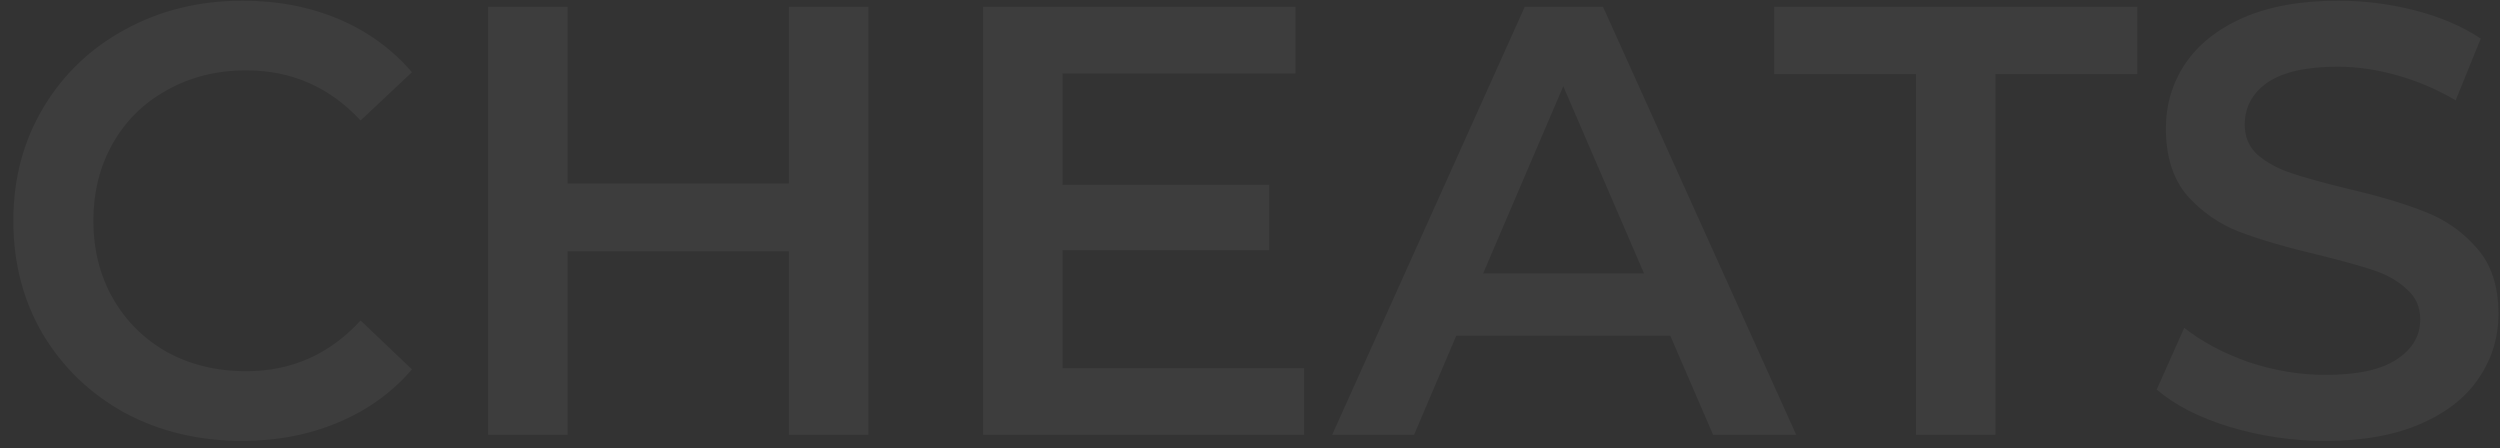 <svg width="184" height="33" viewBox="0 0 184 33" fill="none" xmlns="http://www.w3.org/2000/svg">
<rect x="0" y="0" width="184" height="33" fill="#333333" stroke="none"/>
<path d="M17.81 32.45C14.63 32.45 11.75 31.76 9.17 30.38C6.62 28.97 4.61 27.035 3.14 24.575C1.7 22.115 0.98 19.34 0.98 16.25C0.98 13.16 1.715 10.385 3.185 7.925C4.655 5.465 6.665 3.545 9.215 2.165C11.795 0.755 14.675 0.05 17.855 0.05C20.435 0.05 22.79 0.5 24.92 1.4C27.05 2.3 28.85 3.605 30.32 5.315L26.54 8.87C24.26 6.41 21.455 5.18 18.125 5.18C15.965 5.18 14.03 5.66 12.32 6.62C10.61 7.55 9.275 8.855 8.315 10.535C7.355 12.215 6.875 14.12 6.875 16.25C6.875 18.38 7.355 20.285 8.315 21.965C9.275 23.645 10.61 24.965 12.32 25.925C14.03 26.855 15.965 27.32 18.125 27.32C21.455 27.32 24.26 26.075 26.54 23.585L30.32 27.185C28.85 28.895 27.035 30.2 24.875 31.1C22.745 32 20.39 32.45 17.81 32.45ZM63.915 0.5V32H58.065V18.5H41.775V32H35.925V0.5H41.775V13.505H58.065V0.5H63.915ZM95.981 27.095V32H72.356V0.5H95.351V5.405H78.206V13.595H93.416V18.41H78.206V27.095H95.981ZM122.932 24.71H107.182L104.077 32H98.047L112.222 0.5H117.982L132.202 32H126.082L122.932 24.71ZM120.997 20.12L115.057 6.35L109.162 20.12H120.997ZM141.016 5.45H130.576V0.5H157.306V5.45H146.866V32H141.016V5.45ZM171.154 32.45C168.724 32.45 166.369 32.105 164.089 31.415C161.839 30.725 160.054 29.81 158.734 28.67L160.759 24.125C162.049 25.145 163.624 25.985 165.484 26.645C167.374 27.275 169.264 27.59 171.154 27.59C173.494 27.59 175.234 27.215 176.374 26.465C177.544 25.715 178.129 24.725 178.129 23.495C178.129 22.595 177.799 21.86 177.139 21.29C176.509 20.69 175.699 20.225 174.709 19.895C173.719 19.565 172.369 19.19 170.659 18.77C168.259 18.2 166.309 17.63 164.809 17.06C163.339 16.49 162.064 15.605 160.984 14.405C159.934 13.175 159.409 11.525 159.409 9.455C159.409 7.715 159.874 6.14 160.804 4.73C161.764 3.29 163.189 2.15 165.079 1.31C166.999 0.47 169.339 0.05 172.099 0.05C174.019 0.05 175.909 0.29 177.769 0.77C179.629 1.25 181.234 1.94 182.584 2.84L180.739 7.385C179.359 6.575 177.919 5.96 176.419 5.54C174.919 5.12 173.464 4.91 172.054 4.91C169.744 4.91 168.019 5.3 166.879 6.08C165.769 6.86 165.214 7.895 165.214 9.185C165.214 10.085 165.529 10.82 166.159 11.39C166.819 11.96 167.644 12.41 168.634 12.74C169.624 13.07 170.974 13.445 172.684 13.865C175.024 14.405 176.944 14.975 178.444 15.575C179.944 16.145 181.219 17.03 182.269 18.23C183.349 19.43 183.889 21.05 183.889 23.09C183.889 24.83 183.409 26.405 182.449 27.815C181.519 29.225 180.094 30.35 178.174 31.19C176.254 32.03 173.914 32.45 171.154 32.45Z" fill="white" fill-opacity="0.05"/>
</svg>
